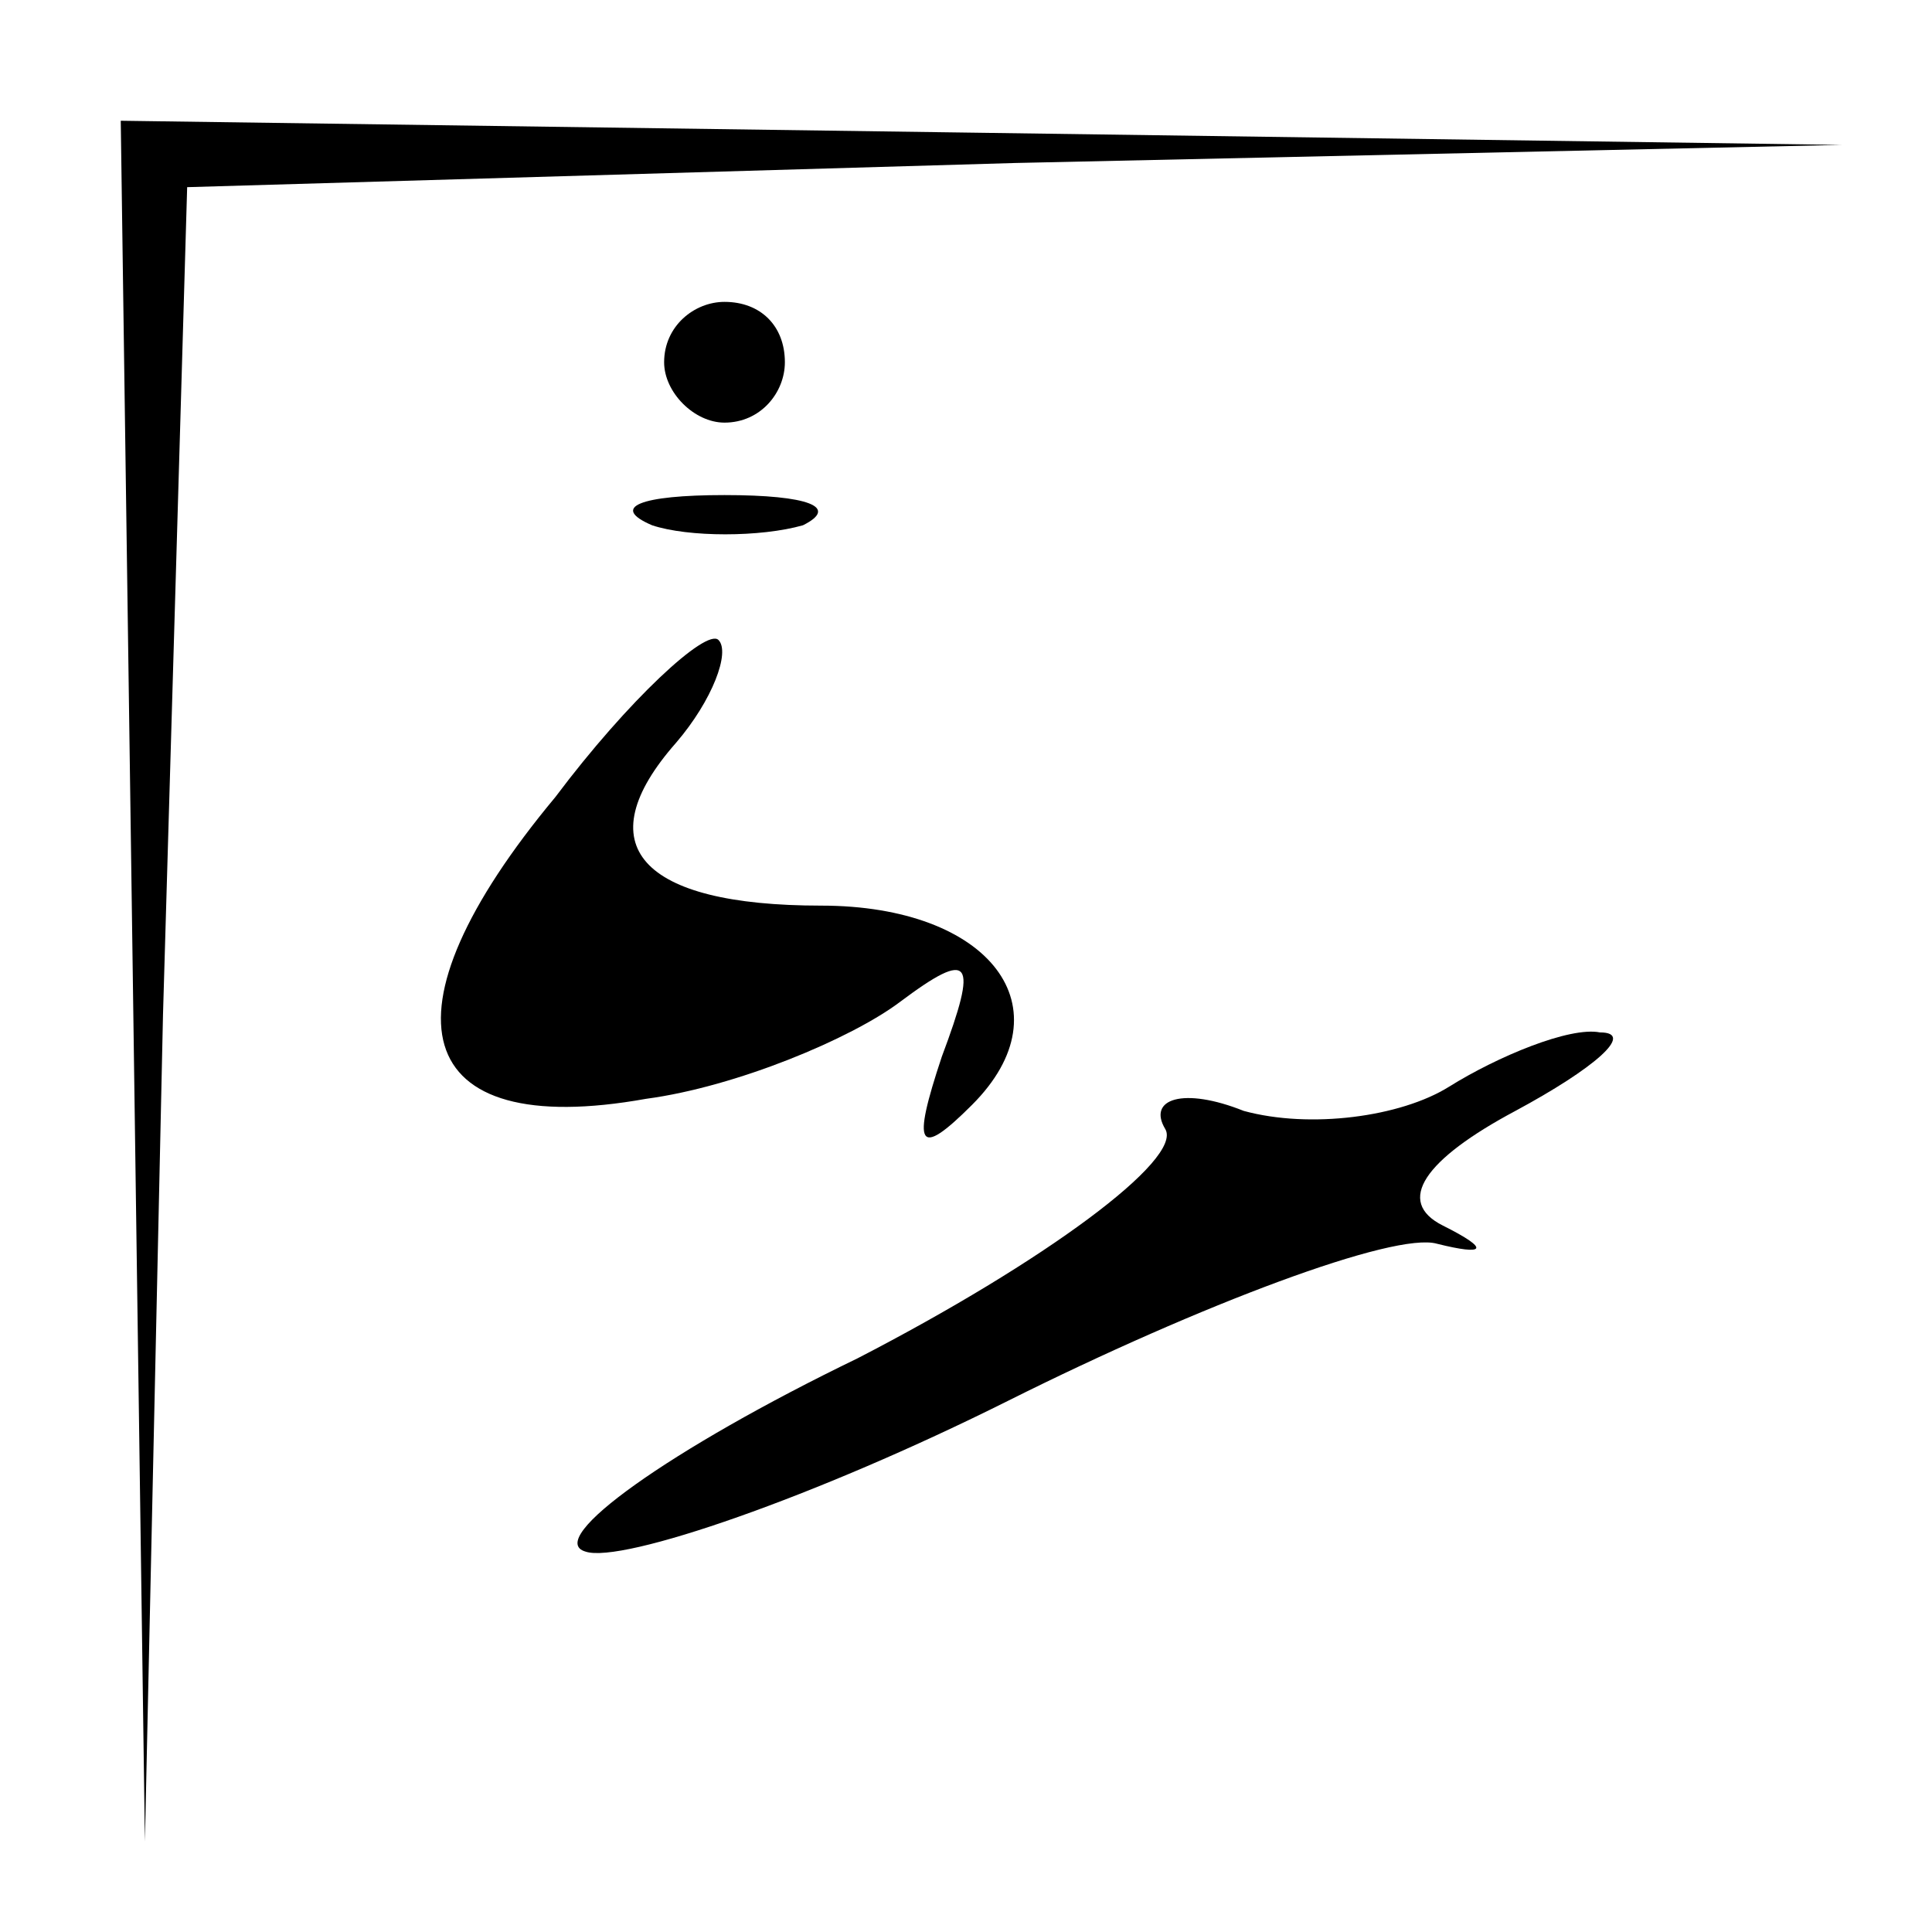 <?xml version="1.0" standalone="no"?>
<!DOCTYPE svg PUBLIC "-//W3C//DTD SVG 20010904//EN"
 "http://www.w3.org/TR/2001/REC-SVG-20010904/DTD/svg10.dtd">
<svg version="1.0" xmlns="http://www.w3.org/2000/svg"
 width="32pt" height="32pt" viewBox="0 0 32 32"
 preserveAspectRatio="xMidYMid meet">
<g transform="translate(0,32) scale(0.1,-0.1)"
fill="#000000" stroke="none">
<path fill="#000000" stroke="none" d="M22 158 l2 -143 3 137 4 137 137 4 137
3 -142 2 -143 2 2 -142z"/>
<path fill="#000000" stroke="none" d="M110 260 c0 -5 5 -10 10 -10 6 0 10 5
10 10 0 6 -4 10 -10 10 -5 0 -10 -4 -10 -10z"/>
<path fill="#000000" stroke="none" d="M108 233 c6 -2 18 -2 25 0 6 3 1 5 -13
5 -14 0 -19 -2 -12 -5z"/>
<path fill="#000000" stroke="none" d="M92 188 c-30 -36 -24 -57 15 -50 15 2
34 10 42 16 12 9 13 7 7 -9 -5 -15 -4 -17 5 -8 16 16 3 33 -25 33 -30 0 -39
10 -24 27 6 7 9 15 7 17 -2 2 -15 -10 -27 -26z"/>
<path fill="#000000" stroke="none" d="M240 140 c-8 -5 -23 -7 -34 -4 -10 4
-16 2 -13 -3 3 -5 -20 -22 -51 -38 -31 -15 -52 -30 -45 -32 6 -2 38 9 70 25
32 16 64 28 71 26 8 -2 9 -1 1 3 -8 4 -3 11 12 19 13 7 20 13 14 13 -5 1 -17
-4 -25 -9z"/>
</g>
</svg>
